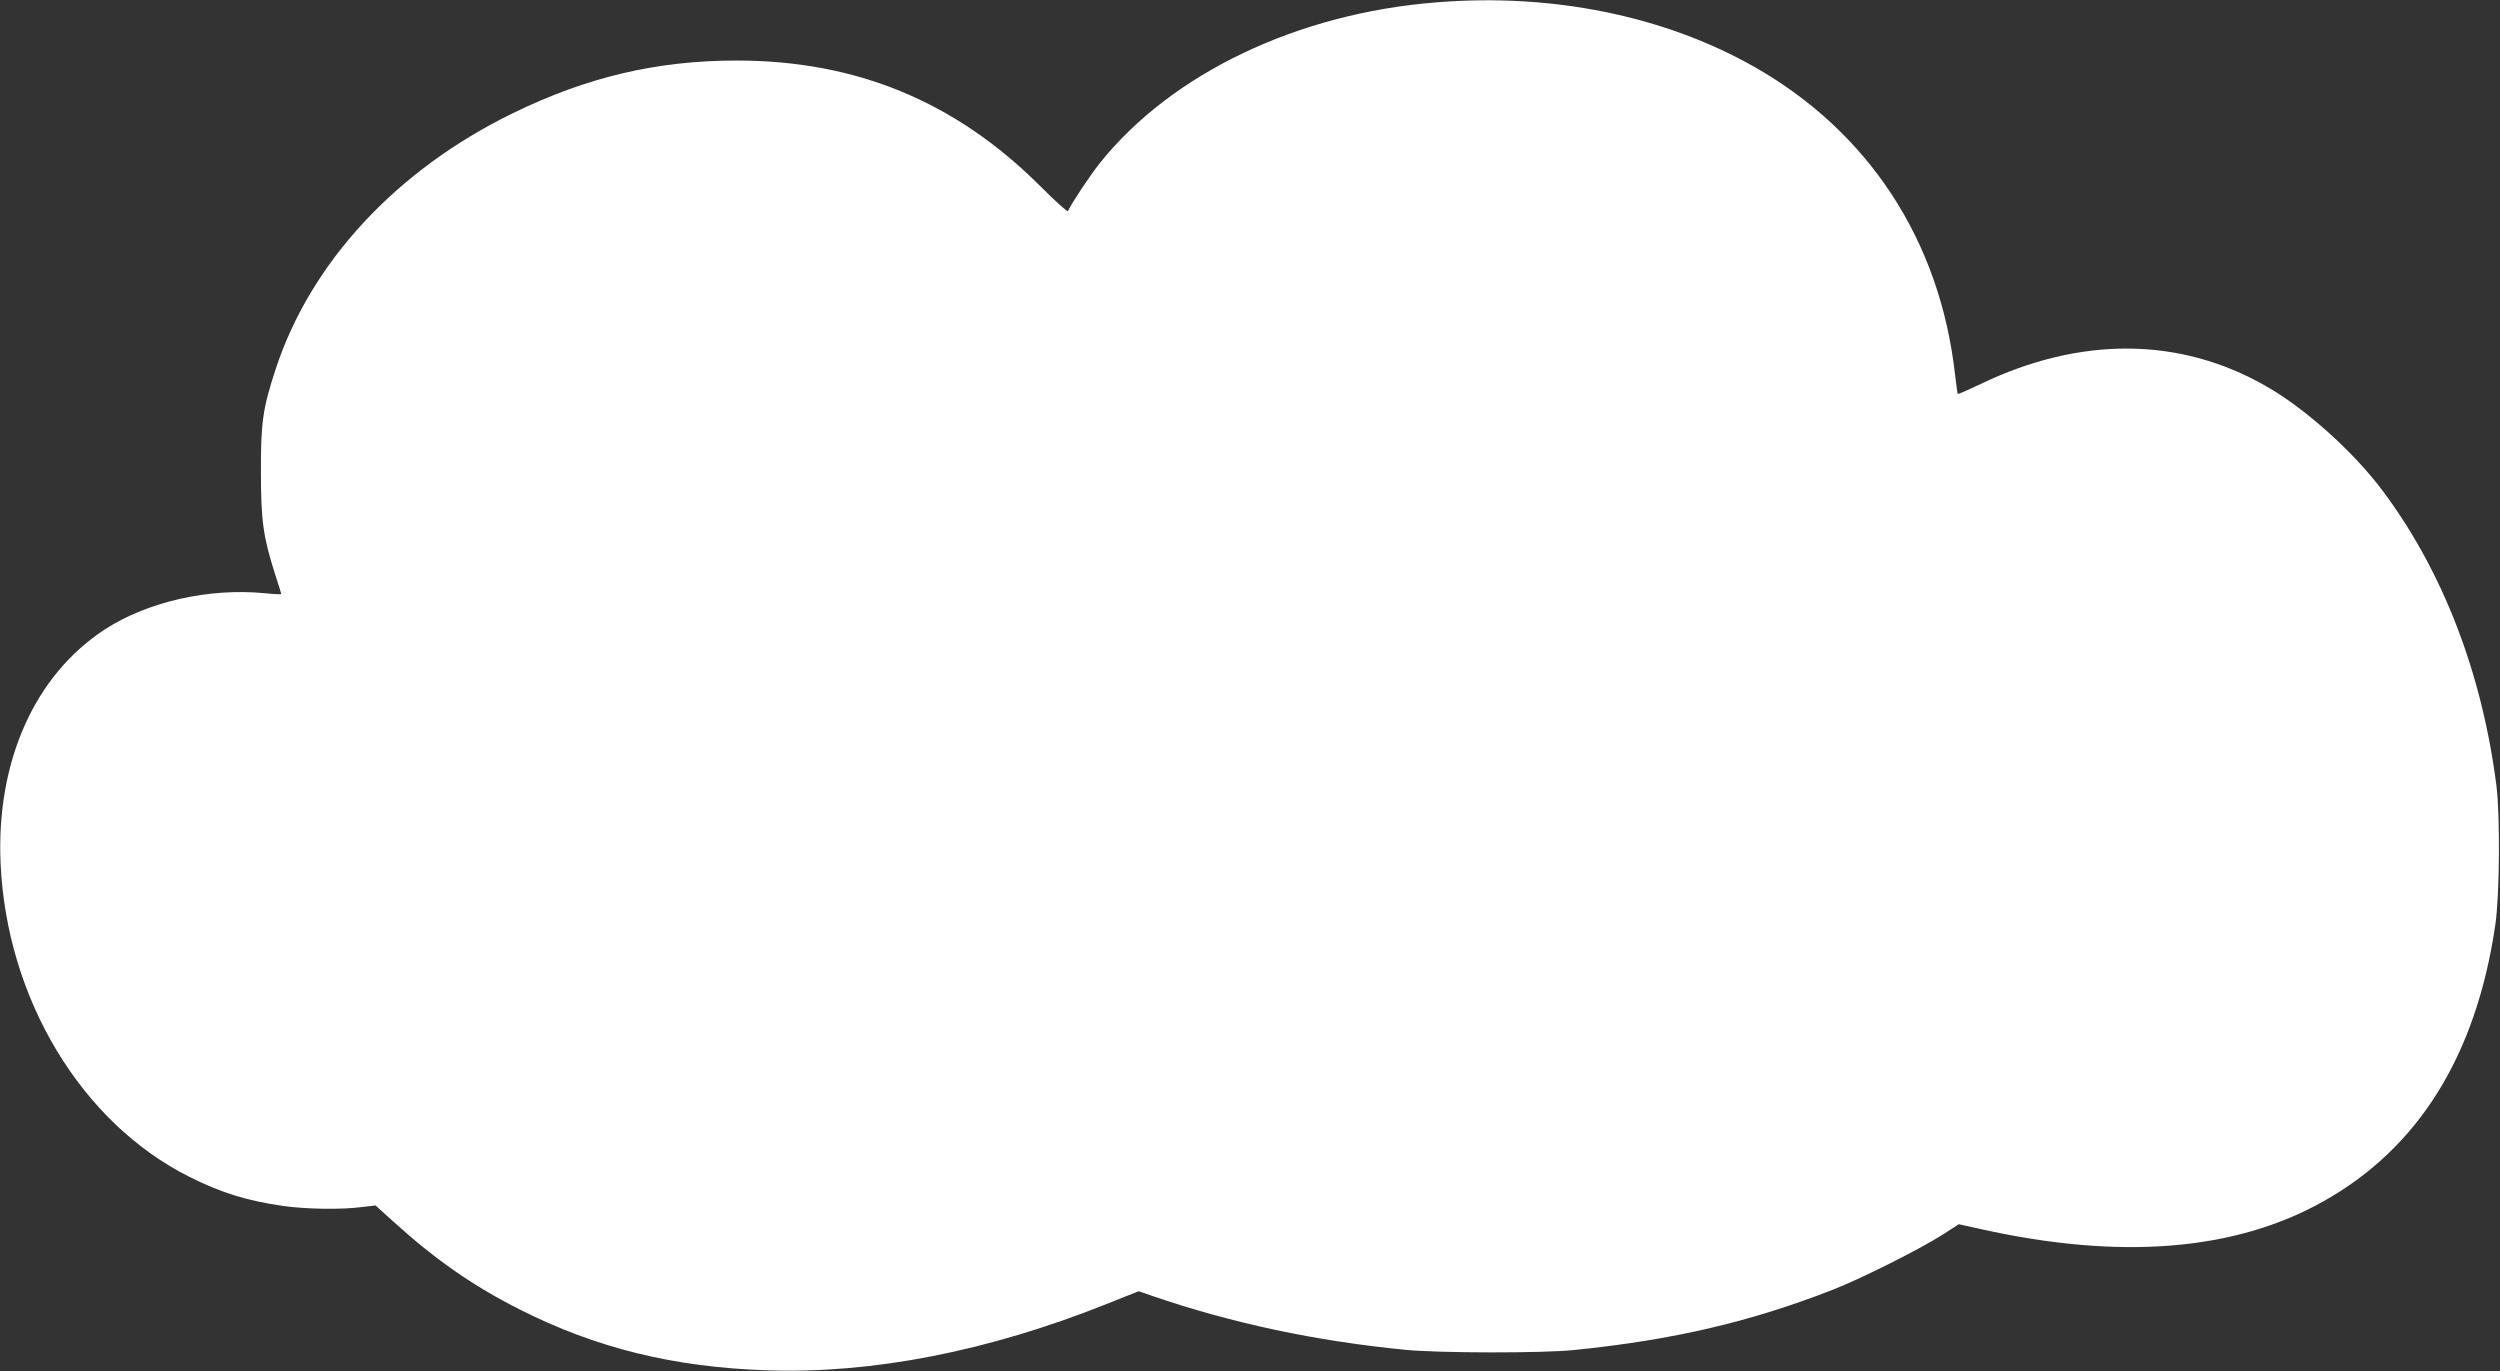 <svg xmlns="http://www.w3.org/2000/svg" version="1.0" width="1280pt" height="702pt" viewBox="0 0 1280 702" preserveAspectRatio="xMidYMid meet">
<rect x="0" y="0" width="1280" height="702" fill="#333333" stroke="none"/>
<g transform="translate(0,702) scale(0.1,-0.1)" fill="#FFF" stroke="none">
<path d="M7355 7008 c-712 -56 -1356 -364 -1723 -822 -50 -62 -155 -221 -164 -247 -2 -6 -66 52 -143 129 -434 433 -941 642 -1553 642 -409 0 -766 -84 -1147 -270 -595 -290 -1035 -764 -1214 -1311 -65 -199 -76 -271 -75 -524 0 -252 11 -332 74 -530 17 -51 30 -94 30 -96 0 -3 -39 -1 -87 4 -286 27 -598 -44 -817 -186 -359 -235 -556 -676 -533 -1197 31 -693 413 -1328 966 -1605 165 -83 296 -123 484 -150 115 -16 297 -19 401 -5 l69 8 96 -87 c211 -191 405 -326 641 -445 391 -198 789 -296 1265 -312 542 -19 1138 98 1747 342 l158 63 72 -25 c407 -139 833 -230 1293 -275 170 -17 703 -18 865 -1 505 51 903 144 1325 309 144 56 448 209 562 282 l82 53 113 -25 c713 -159 1299 -112 1750 140 490 273 786 748 884 1418 22 146 25 556 6 710 -73 576 -273 1097 -581 1510 -150 201 -398 424 -599 538 -441 253 -951 256 -1461 11 -63 -30 -115 -53 -117 -51 -2 2 -8 46 -14 98 -77 687 -441 1244 -1030 1578 -460 260 -1033 377 -1625 329z"/>
</g>
</svg>
